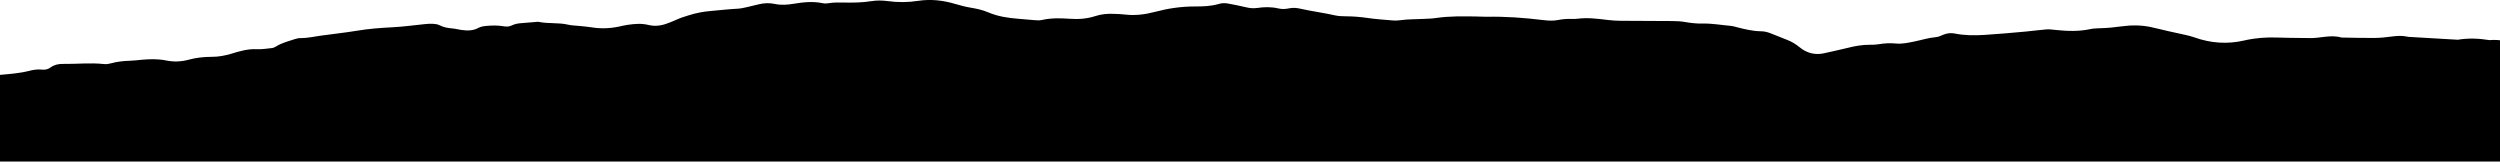 <?xml version="1.0" encoding="utf-8"?>
<!-- Generator: Adobe Illustrator 25.0.0, SVG Export Plug-In . SVG Version: 6.00 Build 0)  -->
<svg version="1.1" id="Layer_1" xmlns="http://www.w3.org/2000/svg" xmlns:xlink="http://www.w3.org/1999/xlink" x="0px" y="0px"
	 viewBox="0 0 1432.23 92.54" style="enable-background:new 0 0 1432.23 92.54;" xml:space="preserve">
<g>
	<path d="M699.74,213.54c-272.78,0-545.57,0-818.35,0c-2.93,0-5.85,0.02-8.78-0.06c-1.11-0.03-2.23-0.24-3.31-0.51
		c-0.92-0.23-1.55-0.92-1.78-1.85c-0.22-0.87-0.4-1.76-0.44-2.65c-0.08-2.02-0.08-4.05-0.08-6.08c0-49.74-0.01-99.48,0.01-149.22
		c0-2.7,0.1-5.4,0.27-8.09c0.1-1.66,1.43-2.95,3.01-3.16c0.89-0.12,1.79-0.2,2.68-0.21c8.32-0.06,16.65-0.11,24.97-0.12
		c1.57,0,3.23-0.12,4.69,0.33c2.64,0.81,5.22,1.11,7.96,0.67c1.06-0.17,2.24,0.15,3.33,0.41c7.48,1.79,15.09,2.33,22.74,2.62
		c0.45,0.02,0.9,0.01,1.35,0.05c3.81,0.29,7.62,0.79,11.44,0.82c3.59,0.02,7.18-0.45,10.76-0.71c1.57-0.11,3.16-0.11,4.71-0.37
		c4.67-0.79,9.36-1.34,14.11-1.1c0.22,0.01,0.45,0.02,0.67-0.02c6.68-1.21,13.47-0.77,20.19-1.38c5.59-0.51,11.2-0.88,16.69-2.28
		c2.39-0.61,4.86-1.03,7.36-0.75c1.87,0.21,3.54-0.13,5.09-1.27c2.08-1.52,4.5-2.03,7.03-1.99c7.87,0.12,15.74-0.78,23.61,0.09
		c1.3,0.14,2.7-0.09,3.98-0.44c3.5-0.96,7.06-1.35,10.67-1.45c2.24-0.06,4.48-0.36,6.72-0.56c4.72-0.43,9.41-0.57,14.11,0.39
		c4.24,0.86,8.55,0.75,12.71-0.38c4.39-1.2,8.82-1.71,13.34-1.7c3.84,0.01,7.53-0.64,11.26-1.77c4.68-1.42,9.44-2.85,14.52-2.61
		c2.9,0.14,5.83-0.32,8.74-0.64c0.86-0.09,1.74-0.48,2.48-0.95c3.3-2.06,7.03-2.99,10.66-4.17c1.06-0.34,2.2-0.6,3.31-0.59
		c3.86,0.02,7.59-0.82,11.37-1.37c6.9-0.99,13.84-1.67,20.71-2.82c6.89-1.16,13.81-1.69,20.78-2.03c6.06-0.3,12.08-1.18,18.13-1.77
		c1.56-0.15,3.15-0.31,4.71-0.22c1.32,0.07,2.77,0.23,3.91,0.82c2.27,1.18,4.63,1.61,7.13,1.82c1.78,0.15,3.53,0.63,5.31,0.88
		c3.38,0.48,6.67,0.58,9.85-1.16c1.32-0.73,2.99-0.99,4.53-1.13c3.36-0.3,6.75-0.38,10.1,0.23c1.6,0.29,3.11,0.18,4.6-0.55
		c1.63-0.81,3.4-1.12,5.22-1.25c2.91-0.21,5.82-0.48,8.74-0.72c0.45-0.04,0.92-0.13,1.35-0.04c5.52,1.19,11.24,0.31,16.76,1.6
		c2.17,0.51,4.46,0.52,6.69,0.76c2.23,0.24,4.48,0.4,6.69,0.76c5.17,0.84,10.3,0.72,15.42-0.32c1.76-0.36,3.51-0.81,5.29-1.07
		c4.02-0.6,8.04-0.95,12.06,0.05c3.62,0.9,7.16,0.46,10.61-0.83c1.69-0.63,3.39-1.24,5.01-2.01c2.45-1.16,5.02-1.95,7.6-2.75
		c4.1-1.28,8.24-2.07,12.54-2.43c5.15-0.42,10.29-1.06,15.46-1.31c1.78-0.08,3.55-0.54,5.3-0.91c2.2-0.47,4.38-1.02,6.56-1.57
		c3.1-0.78,6.15-0.9,9.33-0.22c3.54,0.76,7.19,0.48,10.75-0.11c5.59-0.92,11.14-1.52,16.77-0.3c1.07,0.23,2.26,0.14,3.35-0.04
		c2.91-0.49,5.83-0.41,8.75-0.36c5.18,0.09,10.36,0.05,15.49-0.78c3.14-0.51,6.27-0.48,9.42-0.06c5.83,0.78,11.64,0.79,17.49-0.12
		c7.23-1.13,14.38-0.31,21.36,1.78c3.03,0.91,6.06,1.68,9.17,2.19c3.33,0.55,6.6,1.3,9.75,2.64c5.45,2.31,11.23,3.19,17.09,3.64
		c2.91,0.22,5.82,0.55,8.73,0.75c1.56,0.1,3.21,0.32,4.7-0.02c5.35-1.23,10.74-1.11,16.13-0.72c5.01,0.36,9.89,0.01,14.67-1.56
		c3.47-1.14,7.05-1.41,10.67-1.26c2.02,0.08,4.06,0.13,6.06,0.37c5.9,0.72,11.63,0.03,17.36-1.5c7.41-1.98,14.97-3.1,22.66-3.1
		c4.74,0,9.45-0.09,14.04-1.48c1.76-0.53,3.56-0.52,5.35-0.17c3.31,0.65,6.64,1.23,9.91,2.05c2.23,0.56,4.39,0.78,6.66,0.45
		c4.03-0.59,8.06-0.68,12.08,0.27c1.99,0.47,4.04,0.41,6.04-0.03c2.26-0.51,4.45-0.3,6.68,0.2c6.57,1.5,13.28,2.32,19.86,3.82
		c1.95,0.44,4.02,0.5,6.03,0.51c4.06,0.04,8.07,0.32,12.1,0.91c4.89,0.72,9.84,1.05,14.77,1.47c1.34,0.12,2.72,0.11,4.04-0.09
		c4.47-0.65,8.98-0.56,13.47-0.78c2.47-0.12,4.96-0.16,7.4-0.53c7.61-1.14,15.26-0.96,22.91-0.87c2.02,0.02,4.05,0.19,6.07,0.16
		c10.82-0.21,21.58,0.59,32.32,1.9c2.91,0.36,5.85,0.53,8.74-0.06c2.67-0.55,5.35-0.66,8.06-0.6c0.9,0.02,1.81,0.02,2.7-0.09
		c5.86-0.76,11.66-0.04,17.47,0.68c2.45,0.3,4.93,0.46,7.39,0.48c9.9,0.09,19.8,0.06,29.7,0.15c2.47,0.02,4.96,0.14,7.39,0.57
		c3.34,0.59,6.69,0.94,10.07,0.87c5.43-0.12,10.76,0.88,16.13,1.34c1.11,0.09,2.2,0.45,3.29,0.73c4.58,1.16,9.17,2.3,13.94,2.35
		c2.05,0.02,4,0.55,5.89,1.33c2.92,1.19,5.84,2.38,8.78,3.49c2.77,1.04,5.21,2.53,7.51,4.41c4.05,3.31,8.88,4.52,13.93,3.35
		c4.38-1.02,8.79-1.88,13.15-2.99c4.38-1.12,8.78-1.93,13.33-1.87c1.57,0.02,3.17-0.02,4.71-0.29c3.35-0.59,6.67-0.73,10.07-0.41
		c3.61,0.34,7.17-0.51,10.7-1.22c3.96-0.8,7.81-2.08,11.89-2.41c1.52-0.12,3.04-0.82,4.48-1.43c2.16-0.92,4.37-1.11,6.61-0.66
		c5.57,1.13,11.21,1.13,16.82,0.79c7.85-0.47,15.69-1.22,23.53-1.91c4.03-0.36,8.04-0.96,12.08-1.26c1.77-0.13,3.58,0.15,5.37,0.33
		c6.52,0.67,13.01,0.93,19.49-0.45c1.97-0.42,4.02-0.51,6.04-0.55c4.05-0.09,8.04-0.51,12.07-1.06c5.56-0.76,11.23-0.8,16.8,0.39
		c3.3,0.71,6.57,1.56,9.86,2.31c3.29,0.75,6.59,1.41,9.88,2.17c1.75,0.4,3.5,0.82,5.19,1.42c9.36,3.35,18.9,4.04,28.57,1.8
		c6.42-1.48,12.87-1.97,19.43-1.68c4.72,0.2,9.45,0.17,14.18,0.25c1.13,0.02,2.25-0.02,3.38,0.03c6.26,0.31,12.49-2.16,18.77-0.29
		c6.3,0.09,12.6,0.3,18.9,0.24c3.36-0.03,6.74-0.39,10.07-0.84c2.93-0.4,5.82-0.55,8.72,0.09c0.22,0.05,0.44,0.11,0.66,0.12
		c9.43,0.55,18.86,1.1,28.28,1.65c6.05-1.02,12.09-0.76,18.12,0.22c6.24-0.56,12.04,0.88,17.56,3.78c1.37,0.72,2.94,1.15,4.47,1.49
		c1.78,0.39,3.42,0.98,5.02,1.88c2.8,1.57,5.89,2.16,9.08,2.27c3.38,0.11,6.75,0.07,10.08-0.63c3.74-0.78,7.51-1.46,11.24-2.31
		c2.86-0.66,5.73-1.12,8.66-1.32c4.49-0.31,9-0.57,13.44-1.25c3.76-0.58,7.47-1.62,11.15-2.63c3.95-1.09,7.92-1.64,12.01-1.24
		c1.7,0.16,2.95,1.33,3.16,2.97c0.11,0.89,0.2,1.79,0.22,2.69c0.04,1.8,0.04,3.6,0.04,5.4c0,56.04,0,112.08-0.01,168.13
		c0,2.7-0.05,5.4-0.28,8.09c-0.18,2.06-1.4,2.82-3.06,3.04c-1.11,0.15-2.24,0.2-3.36,0.22c-2.48,0.03-4.95,0.02-7.43,0.02
		C1245.31,213.54,972.52,213.54,699.74,213.54z"/>
</g>
</svg>
